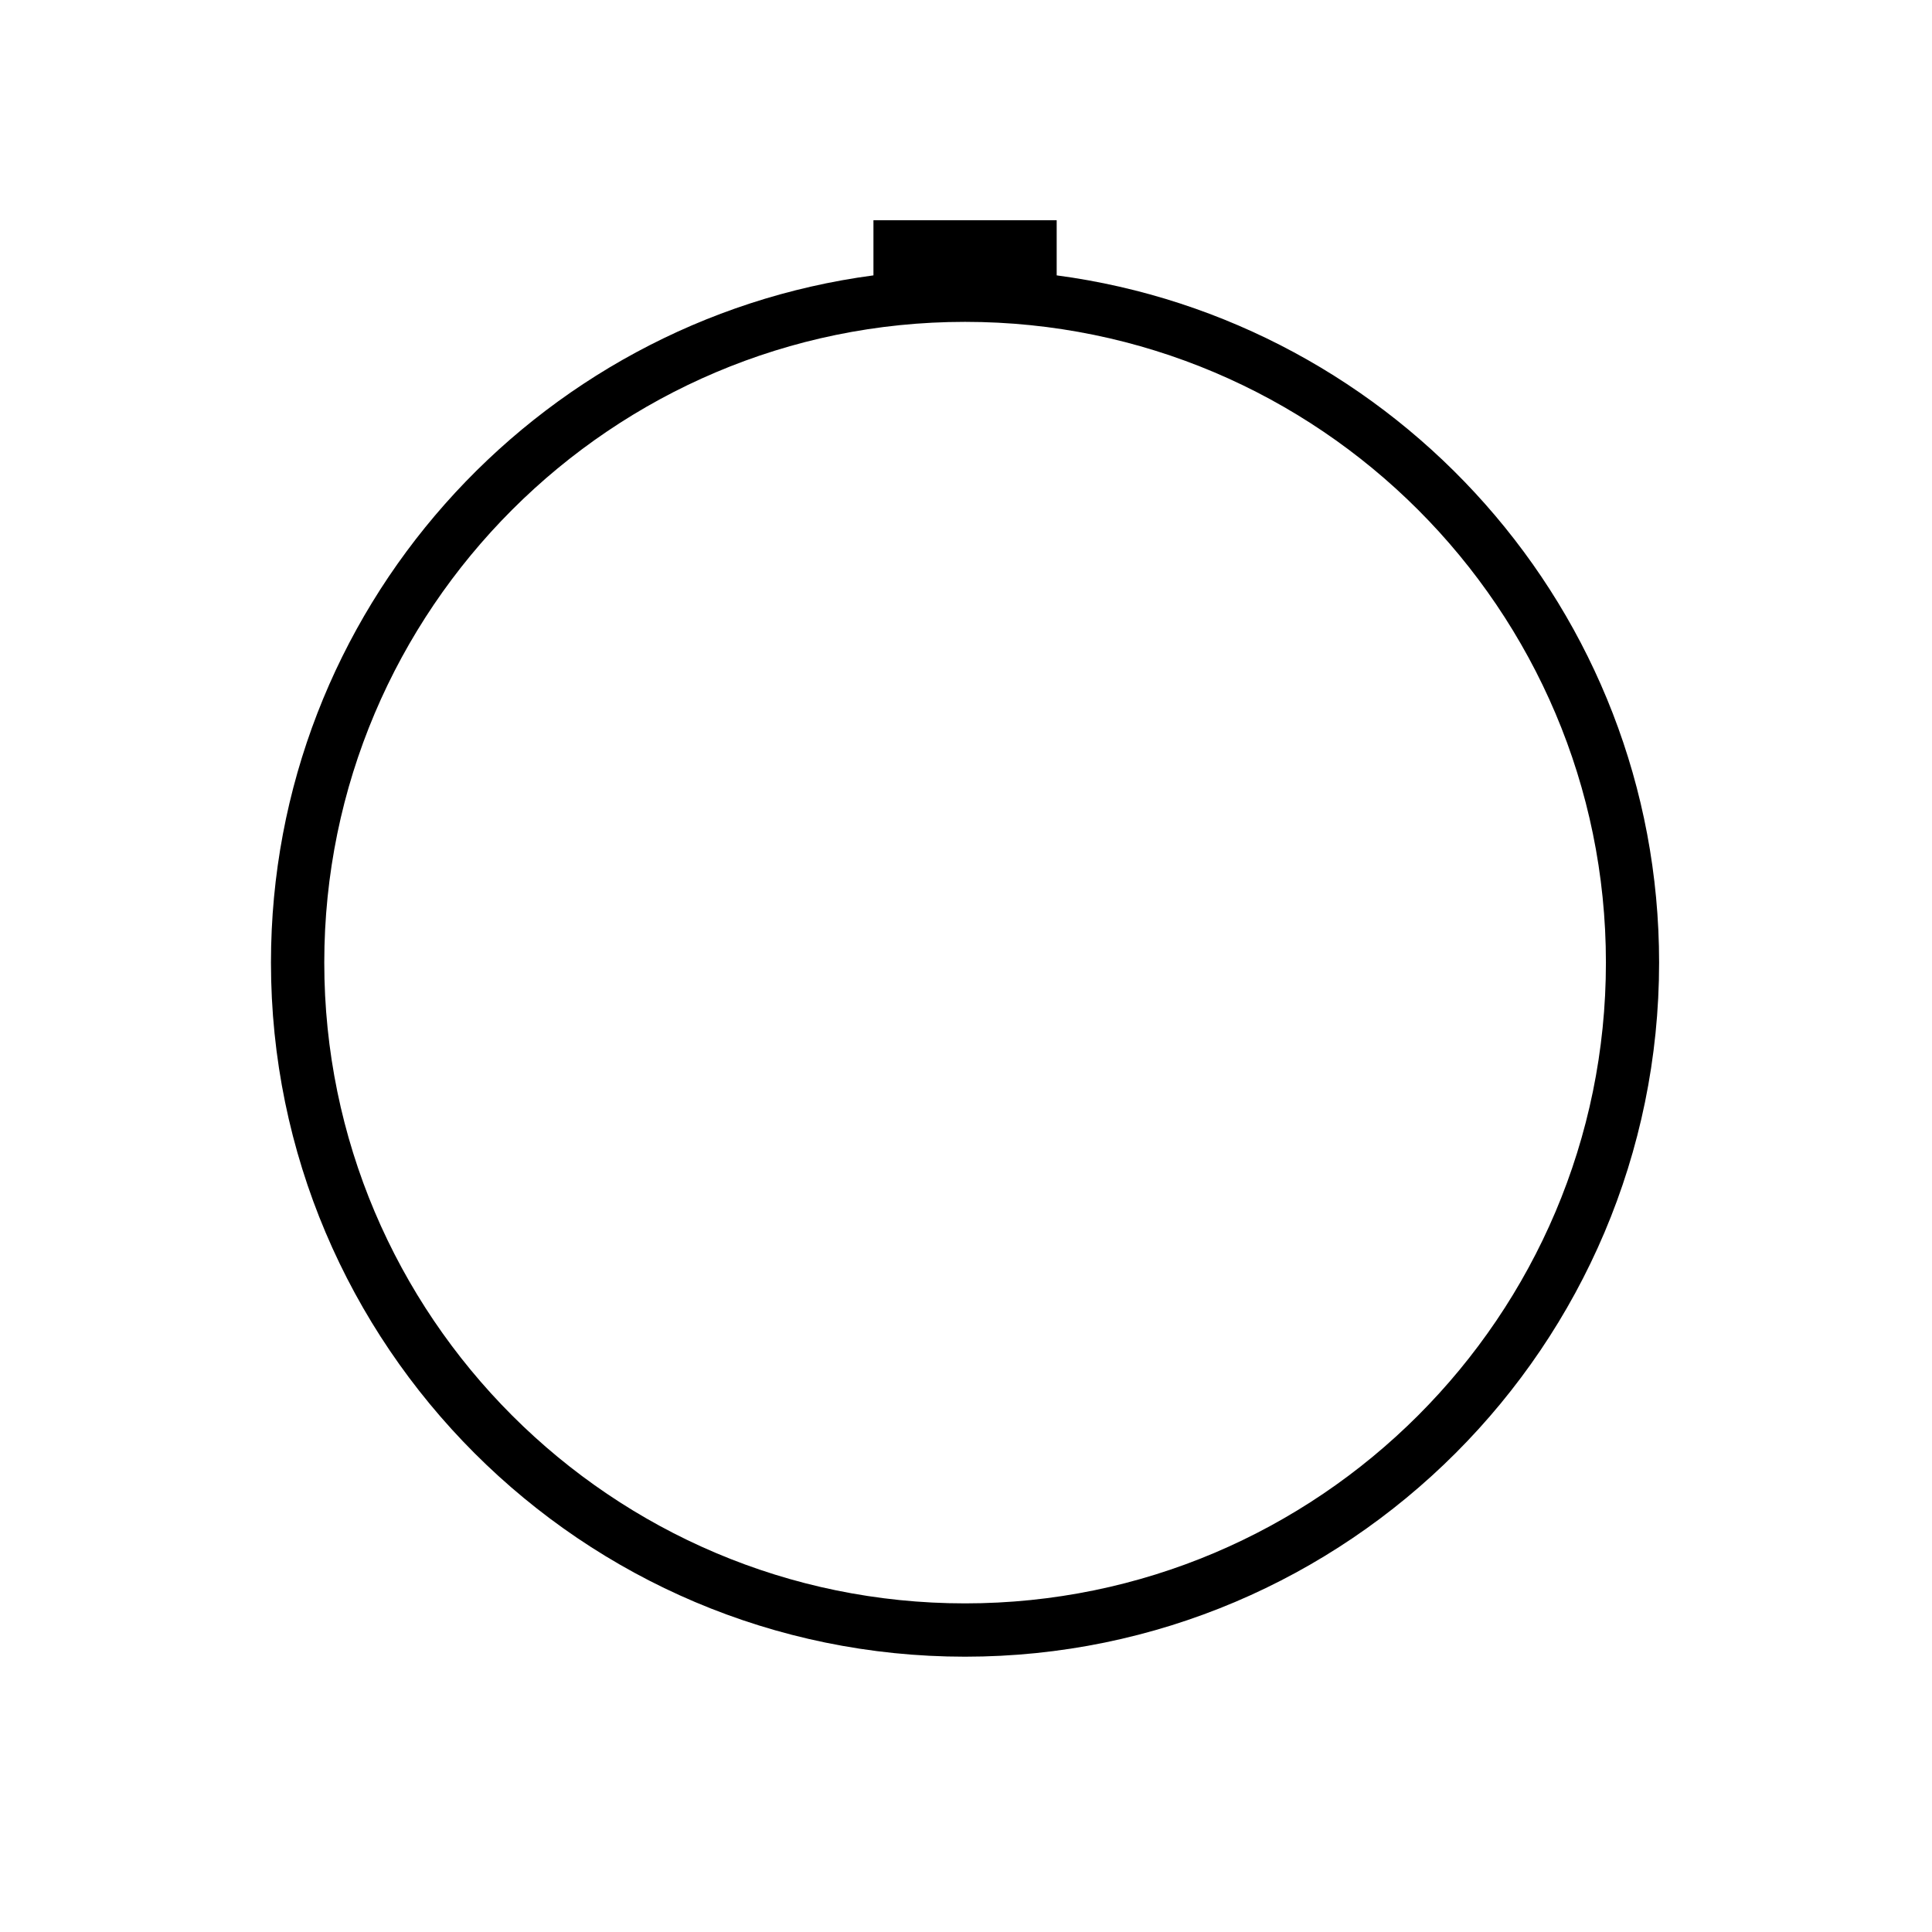 <?xml version="1.0" encoding="utf-8"?>
<!-- Generator: Adobe Illustrator 16.0.1, SVG Export Plug-In . SVG Version: 6.00 Build 0)  -->
<!DOCTYPE svg PUBLIC "-//W3C//DTD SVG 1.1//EN" "http://www.w3.org/Graphics/SVG/1.1/DTD/svg11.dtd">
<svg version="1.1" xmlns="http://www.w3.org/2000/svg" xmlns:xlink="http://www.w3.org/1999/xlink" x="0px" y="0px" width="32px"
	 height="32px" viewBox="0 0 32 32" enable-background="new 0 0 32 32" xml:space="preserve">
<g id="Layer_1" display="none">
</g>
<g id="BG" display="none">
</g>
<g id="Layer_2" display="none">
	<rect x="19.405" y="7.734" display="inline" opacity="0.3" fill="#DD82B3" width="4.855" height="4.854"/>
	<rect x="13.562" y="19.418" display="inline" opacity="0.3" fill="#DD82B3" width="4.854" height="4.855"/>
	<rect x="19.405" y="19.418" display="inline" opacity="0.3" fill="#DD82B3" width="4.855" height="4.855"/>
	<rect x="7.716" y="19.418" display="inline" opacity="0.3" fill="#DD82B3" width="4.854" height="4.855"/>
	<rect x="13.562" y="13.573" display="inline" opacity="0.3" fill="#DD82B3" width="4.854" height="4.854"/>
	<rect x="19.405" y="13.573" display="inline" opacity="0.3" fill="#DD82B3" width="4.855" height="4.854"/>
</g>
<g id="Layer_3" display="none">
	<path display="inline" opacity="0.3" fill="#DD82B3" d="M25.554,12.037c0-5.283-4.282-9.568-9.567-9.568c-0.004,0-0.004,0-0.004,0
		v4.803l0,0c2.642,0,4.779,2.133,4.779,4.765s-2.138,4.766-4.779,4.766l0,0v12.724l7.911-12.107c0.021-0.033,0.044-0.068,0.067-0.1
		l0.177-0.273l-0.016,0.004C25.024,15.591,25.554,13.876,25.554,12.037z"/>
	<path display="inline" opacity="0.3" fill="#DD82B3" d="M15.981,15.68L15.981,15.68c-2.016,0-3.646-1.631-3.646-3.645
		c0-2.013,1.631-3.646,3.646-3.646l0,0v-1.12c-2.64,0.002-4.779,2.135-4.779,4.767s2.14,4.766,4.779,4.766V15.68z"/>
</g>
<g id="Layer_5" display="none">
	<path display="inline" d="M15.984,2.96c-7.189,0-13.037,5.848-13.037,13.037c0,7.19,5.848,13.039,13.037,13.039
		s13.039-5.849,13.039-13.039C29.023,8.808,23.174,2.96,15.984,2.96z M27.988,16.422c-0.003,0.116-0.008,0.232-0.017,0.348
		c-0.007,0.097-0.015,0.191-0.024,0.289l-1.375-0.146l-0.041,0.411l1.375,0.146c-0.002,0.016-0.002,0.031-0.004,0.05
		c-0.02,0.147-0.043,0.296-0.066,0.444c-0.02,0.113-0.041,0.227-0.062,0.338l-1.353-0.289l-0.086,0.404l1.352,0.288
		c-0.034,0.146-0.068,0.289-0.107,0.435c-0.022,0.08-0.046,0.16-0.07,0.24c-0.015,0.047-0.027,0.094-0.043,0.14l-1.312-0.426
		l-0.129,0.391l1.312,0.428c-0.041,0.122-0.082,0.249-0.133,0.371c0,0.002,0,0.003,0,0.003c-0.01,0.023-0.019,0.049-0.029,0.072
		c-0.043,0.113-0.09,0.229-0.139,0.342l-1.264-0.561l-0.168,0.375l1.26,0.562c-0.051,0.103-0.096,0.208-0.147,0.312
		c-0.04,0.081-0.081,0.161-0.124,0.241l-2.771-1.601l-0.415,0.717l2.774,1.601c-0.011,0.017-0.021,0.032-0.031,0.05
		c-0.008,0.009-0.013,0.02-0.02,0.027c-0.041,0.068-0.084,0.133-0.125,0.197c-0.063,0.094-0.129,0.182-0.189,0.273l-1.118-0.811
		l-0.241,0.334l1.119,0.812c-0.043,0.055-0.084,0.107-0.127,0.162c-0.05,0.063-0.102,0.129-0.154,0.195
		c-0.082,0.101-0.167,0.197-0.253,0.298l-1.026-0.927l-0.277,0.308l1.029,0.927c-0.002,0-0.002,0-0.002,0
		c-0.09,0.096-0.182,0.191-0.271,0.285c-0.105,0.104-0.21,0.204-0.316,0.302c-0.004,0.004-0.007,0.006-0.008,0.009l-0.926-1.027
		l-0.309,0.275l0.926,1.027c-0.088,0.073-0.17,0.148-0.261,0.221c-0.079,0.066-0.161,0.129-0.243,0.193
		c-0.051,0.039-0.1,0.078-0.15,0.117l-0.816-1.121l-0.334,0.244l0.812,1.116c-0.079,0.056-0.157,0.112-0.237,0.165
		c-0.075,0.051-0.149,0.1-0.224,0.147c-0.002,0-0.004,0.002-0.006,0.002c-0.016,0.011-0.031,0.02-0.046,0.03l-1.601-2.773
		l-0.717,0.414l1.602,2.771c-0.086,0.045-0.172,0.09-0.257,0.136c-0.009,0.002-0.015,0.008-0.024,0.011
		c-0.002,0.002-0.004,0.002-0.006,0.004c-0.1,0.051-0.201,0.094-0.303,0.142l-0.562-1.264l-0.378,0.169l0.564,1.266
		c-0.088,0.037-0.176,0.072-0.263,0.107c-0.054,0.021-0.106,0.043-0.162,0.064c-0.12,0.046-0.243,0.088-0.366,0.13l-0.426-1.319
		l-0.393,0.129l0.428,1.316c-0.033,0.011-0.064,0.021-0.099,0.03c-0.015,0.005-0.03,0.011-0.044,0.015
		c-0.082,0.022-0.164,0.047-0.246,0.07c-0.09,0.023-0.181,0.045-0.271,0.066c-0.052,0.014-0.104,0.023-0.157,0.038l-0.289-1.355
		l-0.402,0.085l0.285,1.355c-0.037,0.008-0.078,0.014-0.117,0.021c-0.081,0.015-0.159,0.031-0.241,0.045
		c-0.019,0.003-0.037,0.005-0.056,0.008c-0.138,0.022-0.277,0.04-0.418,0.059l-0.144-1.379l-0.413,0.041l0.145,1.379
		c-0.103,0.01-0.206,0.019-0.31,0.023c-0.103,0.008-0.204,0.01-0.306,0.016v-3.199h-0.025v-0.029h-0.826V28
		c-0.008,0-0.016,0-0.021,0c-0.11-0.006-0.22-0.01-0.329-0.018c-0.095-0.007-0.19-0.016-0.286-0.023l0.145-1.379l-0.41-0.043
		l-0.146,1.381c-0.039-0.006-0.077-0.012-0.116-0.015c-0.127-0.019-0.252-0.034-0.378-0.057c-0.114-0.019-0.228-0.041-0.339-0.062
		l0.287-1.356l-0.404-0.086l-0.287,1.357c-0.145-0.035-0.289-0.069-0.432-0.108c-0.082-0.021-0.162-0.045-0.242-0.069
		c-0.047-0.015-0.095-0.029-0.142-0.045l0.429-1.318l-0.393-0.126l-0.429,1.315c-0.123-0.043-0.247-0.084-0.369-0.131
		c-0.021-0.008-0.04-0.016-0.06-0.022c-0.121-0.048-0.24-0.097-0.359-0.146l0.563-1.269l-0.378-0.168l-0.562,1.262
		c-0.103-0.047-0.206-0.092-0.309-0.144c-0.081-0.04-0.161-0.083-0.242-0.126l1.601-2.771l-0.717-0.415l-1.601,2.774
		c-0.001,0-0.003-0.001-0.005-0.001c-0.025-0.017-0.049-0.032-0.072-0.048c-0.066-0.041-0.132-0.086-0.197-0.127
		c-0.094-0.062-0.184-0.129-0.275-0.191l0.813-1.121l-0.334-0.24L8.75,25.586c-0.002-0.001-0.002-0.002-0.002-0.003
		c-0.048-0.037-0.096-0.074-0.143-0.11c-0.07-0.057-0.141-0.109-0.21-0.167c-0.102-0.083-0.2-0.169-0.3-0.255l0.928-1.03
		l-0.307-0.276l-0.929,1.031c-0.096-0.09-0.19-0.18-0.283-0.271c-0.104-0.104-0.204-0.208-0.302-0.314
		c-0.005-0.006-0.008-0.009-0.012-0.012l1.031-0.93l-0.277-0.307l-1.029,0.928c-0.072-0.086-0.147-0.17-0.219-0.258
		c-0.065-0.079-0.131-0.162-0.193-0.242c-0.04-0.053-0.08-0.103-0.12-0.154l1.123-0.818l-0.242-0.334l-1.12,0.815
		c-0.053-0.08-0.11-0.156-0.162-0.236c-0.045-0.067-0.088-0.132-0.13-0.197c-0.017-0.026-0.032-0.052-0.048-0.077l2.771-1.601
		l-0.414-0.718L5.391,21.65c-0.045-0.083-0.088-0.166-0.131-0.25c-0.006-0.009-0.012-0.02-0.017-0.029
		c-0.001-0.004-0.001-0.006-0.002-0.008c-0.052-0.1-0.098-0.202-0.146-0.306l1.266-0.564l-0.168-0.376l-1.268,0.564
		c-0.037-0.092-0.075-0.183-0.111-0.273c-0.014-0.032-0.025-0.063-0.037-0.096c-0.007-0.016-0.014-0.032-0.02-0.05
		c-0.047-0.122-0.09-0.245-0.133-0.37l1.318-0.43l-0.127-0.392L4.498,19.5c-0.009-0.027-0.018-0.056-0.025-0.082
		c-0.018-0.059-0.035-0.119-0.052-0.18c-0.011-0.039-0.023-0.078-0.034-0.117c-0.039-0.146-0.075-0.293-0.109-0.438l1.359-0.29
		l-0.086-0.401l-1.355,0.287c-0.006-0.035-0.014-0.068-0.02-0.102c-0.015-0.08-0.031-0.16-0.044-0.24
		c-0.019-0.107-0.033-0.219-0.05-0.328c-0.008-0.055-0.015-0.108-0.021-0.164l1.383-0.145l-0.044-0.412l-1.378,0.145
		c-0.007-0.097-0.018-0.194-0.023-0.292c-0.006-0.107-0.014-0.214-0.017-0.32h3.2v-0.827H3.982c0.002-0.102,0.007-0.205,0.012-0.306
		c0.007-0.121,0.02-0.239,0.029-0.359l1.379,0.144l0.043-0.411l-1.38-0.145c0.016-0.124,0.032-0.249,0.051-0.373
		c0.003-0.016,0.005-0.032,0.007-0.048c0.023-0.139,0.05-0.276,0.076-0.413l1.357,0.289l0.085-0.405l-1.356-0.288
		c0.014-0.06,0.027-0.12,0.043-0.179c0.015-0.059,0.027-0.119,0.044-0.177c0.012-0.047,0.026-0.092,0.039-0.139
		c0.026-0.091,0.051-0.183,0.078-0.273c0.005-0.016,0.01-0.031,0.015-0.046l1.32,0.429l0.127-0.393l-1.318-0.429
		c0.034-0.099,0.068-0.198,0.105-0.297c0.004-0.01,0.009-0.021,0.014-0.032c0.03-0.083,0.063-0.165,0.096-0.246
		c0.029-0.072,0.059-0.143,0.088-0.213l1.268,0.564l0.168-0.377l-1.264-0.563c0.036-0.077,0.07-0.154,0.108-0.231
		c0.038-0.079,0.077-0.155,0.118-0.232c0.018-0.034,0.036-0.069,0.055-0.104l2.797,1.614L8.6,11.24L5.805,9.626
		c0.049-0.081,0.1-0.161,0.152-0.241c0.006-0.01,0.013-0.02,0.02-0.029c0.059-0.09,0.121-0.176,0.184-0.264l1.118,0.812l0.243-0.333
		L6.4,8.757C6.467,8.671,6.533,8.584,6.602,8.5c0.001-0.002,0.002-0.004,0.003-0.006C6.633,8.458,6.661,8.422,6.69,8.387
		C6.77,8.29,6.852,8.196,6.933,8.103l1.03,0.927l0.275-0.308L7.209,7.795C7.239,7.764,7.27,7.732,7.3,7.699
		c0.065-0.068,0.131-0.137,0.197-0.204c0.058-0.058,0.116-0.113,0.176-0.169C7.718,7.284,7.763,7.242,7.808,7.2l0.927,1.029
		l0.307-0.277L8.114,6.923c0.092-0.079,0.183-0.159,0.276-0.235c0.002-0.001,0.002-0.001,0.002-0.001
		c0.125-0.102,0.251-0.198,0.379-0.294l0.814,1.121L9.92,7.271L9.106,6.152c0.083-0.057,0.162-0.115,0.245-0.17
		C9.445,5.92,9.541,5.86,9.636,5.801l1.615,2.796l0.716-0.413l-1.615-2.797c0.001,0,0.001,0,0.001,0
		c0.081-0.042,0.163-0.084,0.245-0.125c0.02-0.01,0.039-0.02,0.059-0.03c0.09-0.043,0.18-0.083,0.27-0.126l0.562,1.262L11.865,6.2
		l-0.563-1.266c0.044-0.018,0.087-0.036,0.131-0.053c0.078-0.032,0.157-0.063,0.236-0.094c0.03-0.012,0.061-0.025,0.091-0.036
		c0.111-0.042,0.221-0.079,0.33-0.118l0.43,1.316l0.393-0.127l-0.428-1.316c0.111-0.035,0.225-0.067,0.338-0.098
		c0.028-0.008,0.057-0.017,0.086-0.025c0.116-0.031,0.232-0.059,0.35-0.087c0.014-0.003,0.027-0.006,0.041-0.009l0.289,1.355
		l0.404-0.086l-0.287-1.352c0.104-0.019,0.207-0.04,0.312-0.057c0.023-0.004,0.046-0.009,0.07-0.014
		c0.07-0.011,0.143-0.021,0.215-0.031c0.078-0.011,0.156-0.022,0.234-0.032l0.146,1.378l0.41-0.043l-0.145-1.373
		c0.035-0.002,0.07-0.006,0.105-0.009c0.079-0.005,0.156-0.014,0.235-0.019c0.059-0.003,0.117-0.005,0.177-0.009
		c0.031-0.001,0.062-0.002,0.094-0.003v3.2h0.024v0.03h0.827V3.993C16.5,3.996,16.59,4,16.678,4.003c0.002,0,0.004,0,0.006,0
		c0.012,0.001,0.023,0.002,0.037,0.003c0.11,0.007,0.221,0.019,0.332,0.028l-0.145,1.373l0.412,0.043l0.143-1.376
		c0.117,0.015,0.232,0.03,0.348,0.048c0.024,0.004,0.049,0.007,0.074,0.011c0.014,0.003,0.028,0.005,0.041,0.008
		c0.127,0.02,0.248,0.045,0.371,0.068l-0.288,1.351l0.405,0.087l0.287-1.353c0.049,0.012,0.1,0.023,0.149,0.036
		c0.067,0.017,0.138,0.033,0.206,0.051c0.152,0.042,0.306,0.086,0.459,0.133l-0.427,1.315l0.392,0.128l0.428-1.314
		c0.1,0.034,0.199,0.069,0.299,0.106c0.018,0.007,0.035,0.015,0.055,0.022c0.085,0.032,0.17,0.066,0.254,0.1
		c0.061,0.024,0.121,0.049,0.18,0.074l-0.562,1.264l0.378,0.168l0.56-1.262c0.08,0.038,0.159,0.074,0.238,0.112
		c0.017,0.009,0.032,0.018,0.048,0.026c0.074,0.036,0.147,0.073,0.22,0.112c0.021,0.011,0.043,0.021,0.063,0.033l-1.615,2.797
		l0.717,0.414l1.614-2.795l0.002,0.001c0.089,0.055,0.177,0.109,0.263,0.166c0.004,0.001,0.004,0.002,0.005,0.004
		c0.089,0.059,0.175,0.121,0.262,0.182l-0.81,1.116l0.333,0.243l0.812-1.117c0.105,0.08,0.211,0.16,0.312,0.242
		c0.02,0.017,0.041,0.032,0.061,0.049c0.098,0.079,0.189,0.159,0.282,0.241l-0.923,1.026l0.305,0.277l0.925-1.026
		c0.038,0.036,0.075,0.07,0.112,0.105c0.063,0.061,0.128,0.122,0.191,0.185c0.064,0.065,0.127,0.132,0.191,0.199
		c0.023,0.027,0.051,0.054,0.076,0.081c0.008,0.009,0.017,0.019,0.025,0.027L23.755,8.74l0.276,0.307l1.025-0.925
		c0.08,0.092,0.16,0.185,0.238,0.279c0.014,0.016,0.024,0.033,0.039,0.049c0.086,0.108,0.17,0.217,0.253,0.327l-1.116,0.814
		l0.242,0.334l1.115-0.812c0.061,0.086,0.119,0.17,0.182,0.259c0,0.002,0,0.004,0.002,0.006c0.031,0.046,0.059,0.093,0.089,0.139
		c0.026,0.042,0.054,0.085,0.081,0.128l-2.796,1.615l0.412,0.716l2.798-1.615c0.013,0.022,0.023,0.045,0.035,0.068
		c0.02,0.038,0.039,0.076,0.057,0.114c0.023,0.043,0.047,0.085,0.066,0.129c0.042,0.085,0.081,0.172,0.122,0.258l-1.261,0.562
		l0.167,0.378l1.265-0.564c0.02,0.048,0.039,0.096,0.059,0.144c0.033,0.08,0.063,0.16,0.094,0.242
		c0.012,0.025,0.023,0.052,0.031,0.078c0.041,0.109,0.079,0.217,0.116,0.327l-1.313,0.427l0.128,0.393l1.313-0.427
		c0.046,0.148,0.09,0.297,0.129,0.447c0.008,0.025,0.011,0.049,0.017,0.073c0.026,0.099,0.048,0.197,0.07,0.296l-1.351,0.288
		l0.086,0.404l1.351-0.287c0.001,0.003,0.001,0.006,0.003,0.011c0.021,0.12,0.045,0.24,0.066,0.361
		c0.023,0.153,0.044,0.306,0.062,0.46l-1.375,0.145l0.043,0.41l1.373-0.144c0.01,0.103,0.02,0.207,0.025,0.31
		c0.008,0.11,0.011,0.221,0.014,0.331H24.76v0.827H27.988z"/>
</g>
<g id="Layer_7">
	<path d="M17.502,4.561V3.648h-3.035v0.913c-5.622,0.747-9.979,5.56-9.979,11.382c0,6.339,5.157,11.497,11.496,11.497
		S27.48,22.282,27.48,15.943C27.48,10.121,23.124,5.308,17.502,4.561z M15.984,26.557c-5.853,0-10.613-4.76-10.613-10.614
		c0-5.851,4.761-10.612,10.613-10.612c5.854,0,10.615,4.761,10.615,10.612C26.6,21.797,21.838,26.557,15.984,26.557z"/>
</g>
<g id="Layer_4" display="none">
	<polygon display="inline" fill="#DD82B3" points="25.896,16.422 25.636,16.422 25.636,12.138 24.636,12.138 24.636,16.422 
		23.124,16.422 23.124,17.422 24.636,17.422 24.636,18.38 25.636,18.38 25.636,17.422 25.896,17.422 	"/>
</g>
<g id="Layer_8" display="none">
	<path display="inline" opacity="0.3" fill="#666765" d="M9,23.603v3.947l0.25,0.145c2.054,1.19,4.387,1.819,6.748,1.819
		s4.695-0.629,6.751-1.819l0.25-0.145v-9.059L9,23.603z"/>
	<g display="inline" opacity="0.3">
		<polygon fill="#666765" points="15.583,7.808 9.985,7.808 9.985,6.811 15.182,6.811 		"/>
		<polygon fill="#666765" points="16.805,6.811 21.984,6.811 21.984,7.808 16.393,7.808 		"/>
	</g>
	<rect x="15.484" y="4.041" display="inline" opacity="0.3" fill="#666765" width="1" height="1.303"/>
</g>
<g id="Layer_9" display="none">
	<rect x="20.049" y="10.013" display="inline" opacity="0.5" fill="#666765" width="4.405" height="2.643"/>
	<g display="inline">
		<path opacity="0.5" fill="#666765" d="M12.385,18.504l-1.819,0.004c-0.002,0.69-0.563,1.251-1.255,1.251
			c-0.686,0-1.242-0.555-1.251-1.239l-3.47,0.016v3.318c0,0.275,0.226,0.5,0.5,0.5h0.5h0.369h8.502
			C13.212,21.527,12.385,20.114,12.385,18.504z"/>
	</g>
	<g display="inline">
		<g opacity="0.5">
			<g>
				<path fill="#666765" d="M16.971,14.866c-2.009,0-3.638,1.628-3.638,3.638s1.629,3.639,3.638,3.639s3.638-1.629,3.638-3.639
					S18.979,14.866,16.971,14.866z M16.971,21.457c-1.631,0-2.953-1.322-2.953-2.953c0-1.632,1.322-2.954,2.953-2.954
					s2.953,1.322,2.953,2.954C19.924,20.135,18.602,21.457,16.971,21.457z"/>
			</g>
		</g>
	</g>
	<path display="inline" opacity="0.5" fill="#666765" d="M21.584,18.504c0,1.61-0.827,3.023-2.076,3.85h5.898h0.975h0.5
		c0.275,0,0.5-0.225,0.5-0.5v-3.318L21.584,18.504z"/>
	<g display="inline" opacity="0.5">
		<path fill="#666765" d="M15.879,20.696l0.167,0.083c0.286,0.116,0.597,0.184,0.925,0.184s0.64-0.067,0.926-0.184l0.162-0.08
			c0.048-0.024,0.095-0.05,0.141-0.077l-1.229-2.119l-1.229,2.119C15.787,20.648,15.832,20.673,15.879,20.696z"/>
	</g>
	<g display="inline">
		<path opacity="0.5" fill="#666765" d="M5.327,23.354l-0.007-0.25c-0.001-0.007-0.003-0.012-0.003-0.019L5.327,23.354z"/>
		<path opacity="0.5" fill="#666765" d="M26.627,22.935l-8.387-0.006c-0.396,0.111-0.808,0.19-1.24,0.19
			c-0.435,0-0.847-0.079-1.245-0.191l-10.44-0.006l0.006,0.182c0.006,0.267,0.146,0.481,0.32,0.481c0.086,0,0.162,0,0.22,0
			c0.062,0,0.104,0,0.104,0h19.855c0,0,0.094,0,0.229,0c0.049,0,0.102,0,0.159,0c0.214,0,0.389-0.225,0.389-0.5v0.269L26.627,22.935
			z"/>
	</g>
	<g display="inline">
		<path opacity="0.5" fill="#666765" d="M10.066,18.504c0-0.417-0.339-0.756-0.756-0.756c-0.416,0-0.754,0.339-0.754,0.756H10.066z"
			/>
	</g>
	<g display="inline">
		<path opacity="0.5" fill="#666765" d="M8.305,14.716c0-0.417-0.34-0.756-0.756-0.756s-0.754,0.339-0.754,0.756H8.305z"/>
	</g>
	<path display="inline" opacity="0.5" fill="#666765" d="M12.799,12.288v0.934h-1.854v-0.934H12.799 M13.299,11.788h-0.5h-1.854
		h-0.5v0.5v0.934v0.5h0.5h1.854h0.5v-0.5v-0.934V11.788L13.299,11.788z"/>
	<path display="inline" opacity="0.5" fill="#666765" d="M5.314,11.54v0.142h0.873v1.443l-0.873-0.016v0.007L4.59,13.109v0.279
		c0,0.275,0.191,0.5,0.424,0.5c0.1,0,0.188,0,0.261,0c0.017,0,0.025,0,0.04,0h0.014H6.39L6.376,11.54H5.314z"/>
	<path display="inline" opacity="0.5" fill="#666765" d="M25.75,13.141v-1.489h0.892l-0.038-0.198h-1.025v2.405h0.172h0.854
		c0,0,0.068,0,0.168,0c0.062,0,0.137,0,0.221,0c0.214,0,0.389-0.225,0.389-0.5v-0.233L25.75,13.141z"/>
	<rect x="6.545" y="9.126" display="inline" opacity="0.5" fill="#666765" width="0.674" height="1.555"/>
	<rect x="8.625" y="9.781" display="inline" opacity="0.5" fill="#666765" width="0.687" height="0.9"/>
	<rect x="9.566" y="9.781" display="inline" opacity="0.5" fill="#666765" width="0.688" height="0.9"/>
	<rect x="10.602" y="9.781" display="inline" opacity="0.5" fill="#666765" width="0.686" height="0.9"/>
</g>
<g id="Layer_10" display="none">
	<g display="inline">
		<g opacity="0.4">
			<path fill="#2D2D2D" d="M22.25,25.73c-0.183,0-0.362-0.009-0.541-0.027l0.102-0.994c0.602,0.061,1.217-0.005,1.791-0.193
				l0.311,0.951C23.377,25.642,22.817,25.73,22.25,25.73z M20.618,25.477c-0.713-0.229-1.36-0.6-1.925-1.102l0.666-0.746
				c0.458,0.408,0.984,0.709,1.563,0.895L20.618,25.477z M24.931,25.009l-0.504-0.863c0.521-0.304,0.982-0.722,1.336-1.21
				l0.811,0.588C26.132,24.131,25.579,24.631,24.931,25.009z M17.945,23.551c-0.446-0.605-0.754-1.285-0.913-2.02l0.977-0.213
				c0.13,0.597,0.38,1.148,0.741,1.641L17.945,23.551z M27.129,22.558l-0.914-0.406c0.248-0.556,0.373-1.148,0.373-1.763l1-0.058
				v0.058C27.588,21.145,27.434,21.874,27.129,22.558z M16.909,20.421v-0.032c0-0.744,0.149-1.463,0.445-2.137l0.916,0.402
				c-0.24,0.546-0.361,1.129-0.361,1.734L16.909,20.421z M26.483,19.438c-0.133-0.596-0.386-1.146-0.751-1.638l0.803-0.596
				c0.449,0.604,0.761,1.282,0.925,2.015L26.483,19.438z M18.719,17.866l-0.812-0.583c0.438-0.611,0.989-1.115,1.635-1.495
				l0.508,0.861C19.53,16.955,19.071,17.375,18.719,17.866z M25.117,17.135c-0.46-0.406-0.987-0.703-1.567-0.886l0.299-0.954
				c0.715,0.225,1.364,0.591,1.931,1.09L25.117,17.135z M20.872,16.273l-0.318-0.948c0.544-0.183,1.113-0.274,1.691-0.274
				c0.002,0,0.004,0,0.005,0c0.171,0,0.34,0.008,0.507,0.023l-0.094,0.996c-0.136-0.014-0.273-0.02-0.413-0.02
				c-0.001,0-0.003,0-0.004,0C21.774,16.051,21.312,16.125,20.872,16.273z"/>
		</g>
		<g opacity="0.4">
			<path fill="#2D2D2D" d="M15.344,17.844c-3.551-2-7.102,2-10.652,0c0-0.333,0-0.667,0-1c3.551,2,7.102-2,10.652,0
				C15.344,17.177,15.344,17.511,15.344,17.844z"/>
		</g>
		<g opacity="0.4">
			<path fill="#2D2D2D" d="M15.344,19.844c-3.551-2-7.102,2-10.652,0c0-0.333,0-0.667,0-1c3.551,2,7.102-2,10.652,0
				C15.344,19.177,15.344,19.511,15.344,19.844z"/>
		</g>
		<g opacity="0.4">
			<path fill="#2D2D2D" d="M15.344,21.844c-3.551-2-7.102,2-10.652,0c0-0.333,0-0.667,0-1c3.551,2,7.102-2,10.652,0
				C15.344,21.177,15.344,21.511,15.344,21.844z"/>
		</g>
		<g opacity="0.4">
			<path fill="#2D2D2D" d="M15.344,23.844c-3.551-2-7.102,2-10.652,0c0-0.333,0-0.667,0-1c3.551,2,7.102-2,10.652,0
				C15.344,23.177,15.344,23.511,15.344,23.844z"/>
		</g>
	</g>
</g>
<g id="Layer_11" display="none">
	<path display="inline" opacity="0.4" fill="#9B9A9A" d="M9.465,20.116l1.045,0.26l0.586,1.844l1.277,0.368l-1.88,0.621
		c0,0-0.111-0.572-0.526-0.986c-0.414-0.414-1.012-0.523-1.012-0.523L9.465,20.116z"/>
	<polygon display="inline" opacity="0.4" fill="#9B9A9A" points="19.241,12.244 20.979,13.979 13.086,21.874 11.792,21.502 
		11.355,20.133 	"/>
	
		<rect x="20.103" y="9.703" transform="matrix(-0.708 0.707 -0.707 -0.708 43.27 5.415)" display="inline" opacity="0.4" fill="#9B9A9A" width="0.824" height="3.91"/>
	
		<rect x="20.233" y="8.909" transform="matrix(-0.708 -0.707 0.707 -0.708 30.842 32.726)" display="inline" opacity="0.4" fill="#9B9A9A" width="3.915" height="2.15"/>
</g>
<g id="Layer_12" display="none">
	<polygon display="inline" opacity="0.4" fill="#666765" points="5.055,16.475 15.291,26.691 11.6,25.187 6.252,19.841 	"/>
	<polygon display="inline" opacity="0.4" fill="#666765" points="21.999,10.98 22.757,11.738 24.536,9.366 23.942,8.806 	"/>
	<polygon display="inline" opacity="0.4" fill="#666765" points="21.011,12.727 18.572,15.505 12.703,22.793 14.898,25.331 
		19.363,16.219 21.848,13.502 	"/>
	<polygon display="inline" opacity="0.4" fill="#666765" points="5.77,21.444 5.92,22.686 9.284,26.104 10.326,26.002 	"/>
	<polygon display="inline" opacity="0.4" fill="#666765" points="6.459,24.862 6.619,24.705 5.554,23.617 5.385,23.786 	"/>
</g>
<g id="Layer_13" display="none">
	<path display="inline" opacity="0.5" fill="#666765" d="M25.661,6.621h-0.02H6.328H6.308c-0.55,0-1,0.45-1,1v17.362
		c0,0.55,0.45,1,1,1h19.354c0.55,0,1-0.45,1-1V7.621C26.661,7.071,26.211,6.621,25.661,6.621z M25.642,7.621v3.854H6.328V7.621
		H25.642z M6.328,24.658V12.252h19.313v12.406H6.328z"/>
	<polygon display="inline" opacity="0.5" fill="#666765" points="25.208,24.25 6.625,24.25 6.625,23.487 25.208,13.501 	"/>
</g>
<g id="Layer_14" display="none">
	<path display="inline" opacity="0.5" fill="#9B9A9A" d="M6.175,19.644c1.488,4.051,5.368,6.945,9.936,6.945
		c5.849,0,10.593-4.742,10.593-10.593c0-1.271-0.235-2.483-0.646-3.612L6.175,19.644z"/>
</g>
<g id="Layer_15" display="none">
	<path display="inline" opacity="0.5" fill="#666765" d="M5.332,22.337v0.192c0,0.55,0.451,1,1,1h19.305c0.55,0,1-0.45,1-1v-7.97
		L5.332,22.337z"/>
</g>
<g id="Layer_16" display="none">
	<path display="inline" fill="#666765" d="M14.75,11.938v10.75H7.875v-10.75H14.75 M15.75,10.938H6.875v12.75h8.875V10.938
		L15.75,10.938z"/>
	<g display="inline">
		<rect x="16.565" y="10.938" fill="#666765" width="8.746" height="5.969"/>
	</g>
	<g display="inline">
		<rect x="16.565" y="17.812" fill="#666765" width="8.746" height="5.875"/>
	</g>
</g>
<g id="Layer_17" display="none">
	<g display="inline" opacity="0.5">
		<path fill="#9B9A9A" d="M21.766,21.322c0.274-0.694,0.43-1.448,0.43-2.24c0-3.363-2.727-6.091-6.09-6.091
			c-3.365,0-6.092,2.728-6.092,6.091c0,0.792,0.156,1.546,0.431,2.24H21.766z"/>
	</g>
</g>
<g id="Layer_18" display="none">
	<rect x="13.797" y="16" display="inline" opacity="0.3" fill="#9B9A9A" width="4.406" height="5.324"/>
	<rect x="20.775" y="15.997" display="inline" opacity="0.3" fill="#9B9A9A" width="4.407" height="5.327"/>
	<rect x="6.734" y="15.997" display="inline" opacity="0.3" fill="#9B9A9A" width="4.406" height="5.327"/>
	<rect x="5.328" y="22.497" display="inline" opacity="0.3" fill="#9B9A9A" width="21.314" height="2.003"/>
</g>
<g id="Layer_19" display="none">
	<path display="inline" fill="#2D2D2D" d="M15.984,4.904c-6.117,0-11.094,4.977-11.094,11.094c0,6.116,4.977,11.093,11.094,11.093
		s11.094-4.977,11.094-11.093C27.078,9.881,22.102,4.904,15.984,4.904z M15.984,21.543c-3.059,0-5.548-2.488-5.548-5.546
		c0-0.82,0.175-1.608,0.518-2.344c0.909-1.947,2.882-3.205,5.028-3.205h0.002c3.059,0,5.547,2.489,5.547,5.549
		C21.531,19.055,19.043,21.543,15.984,21.543z M22.105,13.695l3.223-1.502c0.48,1.175,0.75,2.458,0.75,3.805s-0.27,2.63-0.751,3.806
		l-3.223-1.503c0.271-0.718,0.427-1.492,0.427-2.304C22.531,15.187,22.376,14.413,22.105,13.695z M24.904,11.287l-3.219,1.501
		c-0.588-1.04-1.449-1.903-2.489-2.491l1.501-3.219C22.486,8.028,23.956,9.498,24.904,11.287z M19.791,6.655l-1.501,3.22
		c-0.719-0.272-1.495-0.428-2.308-0.428c-0.799,0-1.57,0.163-2.295,0.437l-1.506-3.23c1.175-0.48,2.457-0.75,3.803-0.75
		C17.332,5.904,18.615,6.174,19.791,6.655z M11.275,7.077l1.506,3.229c-1.029,0.58-1.894,1.432-2.488,2.485l-3.229-1.505
		C8.014,9.497,9.484,8.026,11.275,7.077z M6.642,12.193l3.22,1.501c-0.277,0.734-0.425,1.505-0.425,2.303
		c0,0.812,0.155,1.586,0.427,2.305l-3.222,1.502c-0.48-1.176-0.751-2.459-0.751-3.806S6.161,13.368,6.642,12.193z M7.064,20.71
		l3.221-1.502c0.588,1.04,1.451,1.902,2.492,2.49l-1.502,3.22C9.484,23.969,8.015,22.499,7.064,20.71z M12.181,25.341l1.503-3.223
		c0.717,0.271,1.49,0.425,2.301,0.425c0.812,0,1.586-0.155,2.304-0.427l1.503,3.224c-1.176,0.481-2.459,0.751-3.807,0.751
		C14.639,26.091,13.355,25.821,12.181,25.341z M20.696,24.917l-1.501-3.222c1.038-0.588,1.9-1.449,2.488-2.488l3.221,1.502
		C23.955,22.498,22.486,23.968,20.696,24.917z"/>
</g>
<g id="Layer_20" display="none">
	<circle display="inline" fill="#2D2D2D" cx="15.985" cy="26.736" r="1.012"/>
	<g display="inline">
		<path fill="#2D2D2D" d="M21.395,3.061H10.576c-0.646,0-1.17,0.525-1.17,1.17v23.621c0,0.646,0.524,1.171,1.17,1.171h10.818
			c0.646,0,1.17-0.525,1.17-1.171V4.23C22.564,3.585,22.04,3.061,21.395,3.061z M10.406,7.625h11.158v16.438H10.406V7.625z
			 M10.576,4.061h10.818c0.094,0,0.17,0.076,0.17,0.17v2.395H10.406V4.23C10.406,4.137,10.482,4.061,10.576,4.061z M21.395,28.022
			H10.576c-0.094,0-0.17-0.077-0.17-0.171v-2.789h11.158v2.789C21.564,27.945,21.488,28.022,21.395,28.022z"/>
		<rect x="14.96" y="4.844" fill="#2D2D2D" width="2.481" height="1"/>
	</g>
</g>
<g id="Layer_21" display="none">
	<path display="inline" fill="#DD82B3" d="M15.499,15.191L15.488,5.43c-3.502,0.166-6.562,1.998-8.383,4.727L15.499,15.191z"/>
</g>
<g id="Layer_22" display="none">
	<polygon display="inline" opacity="0.3" fill="#5D5E5E" points="23.028,18.986 23.028,18.156 16.892,21.24 16.892,21.252 
		15.363,20.5 15.363,20.524 15.362,20.524 15.362,16.417 13.822,17.184 13.822,17.242 13.821,17.178 12.306,16.432 12.306,15.105 
		10.014,16.247 10.014,16.234 8.091,15.287 8.091,15.287 8.088,15.286 7.722,15.105 7.722,15.131 7.704,15.123 7.699,13.962 
		6.944,14.336 6.944,14.347 5.429,13.602 5.429,19.35 6.945,20.096 6.945,20.111 7.375,19.897 7.375,19.897 7.722,19.796 
		7.722,21.639 10.014,22.77 12.294,21.625 12.294,22.779 13.821,23.529 13.895,23.494 14.873,23.009 15.363,22.849 15.363,24.307 
		16.892,25.057 23.028,22 23.028,21.244 24.534,21.982 24.534,19.725 	"/>
</g>
</svg>
